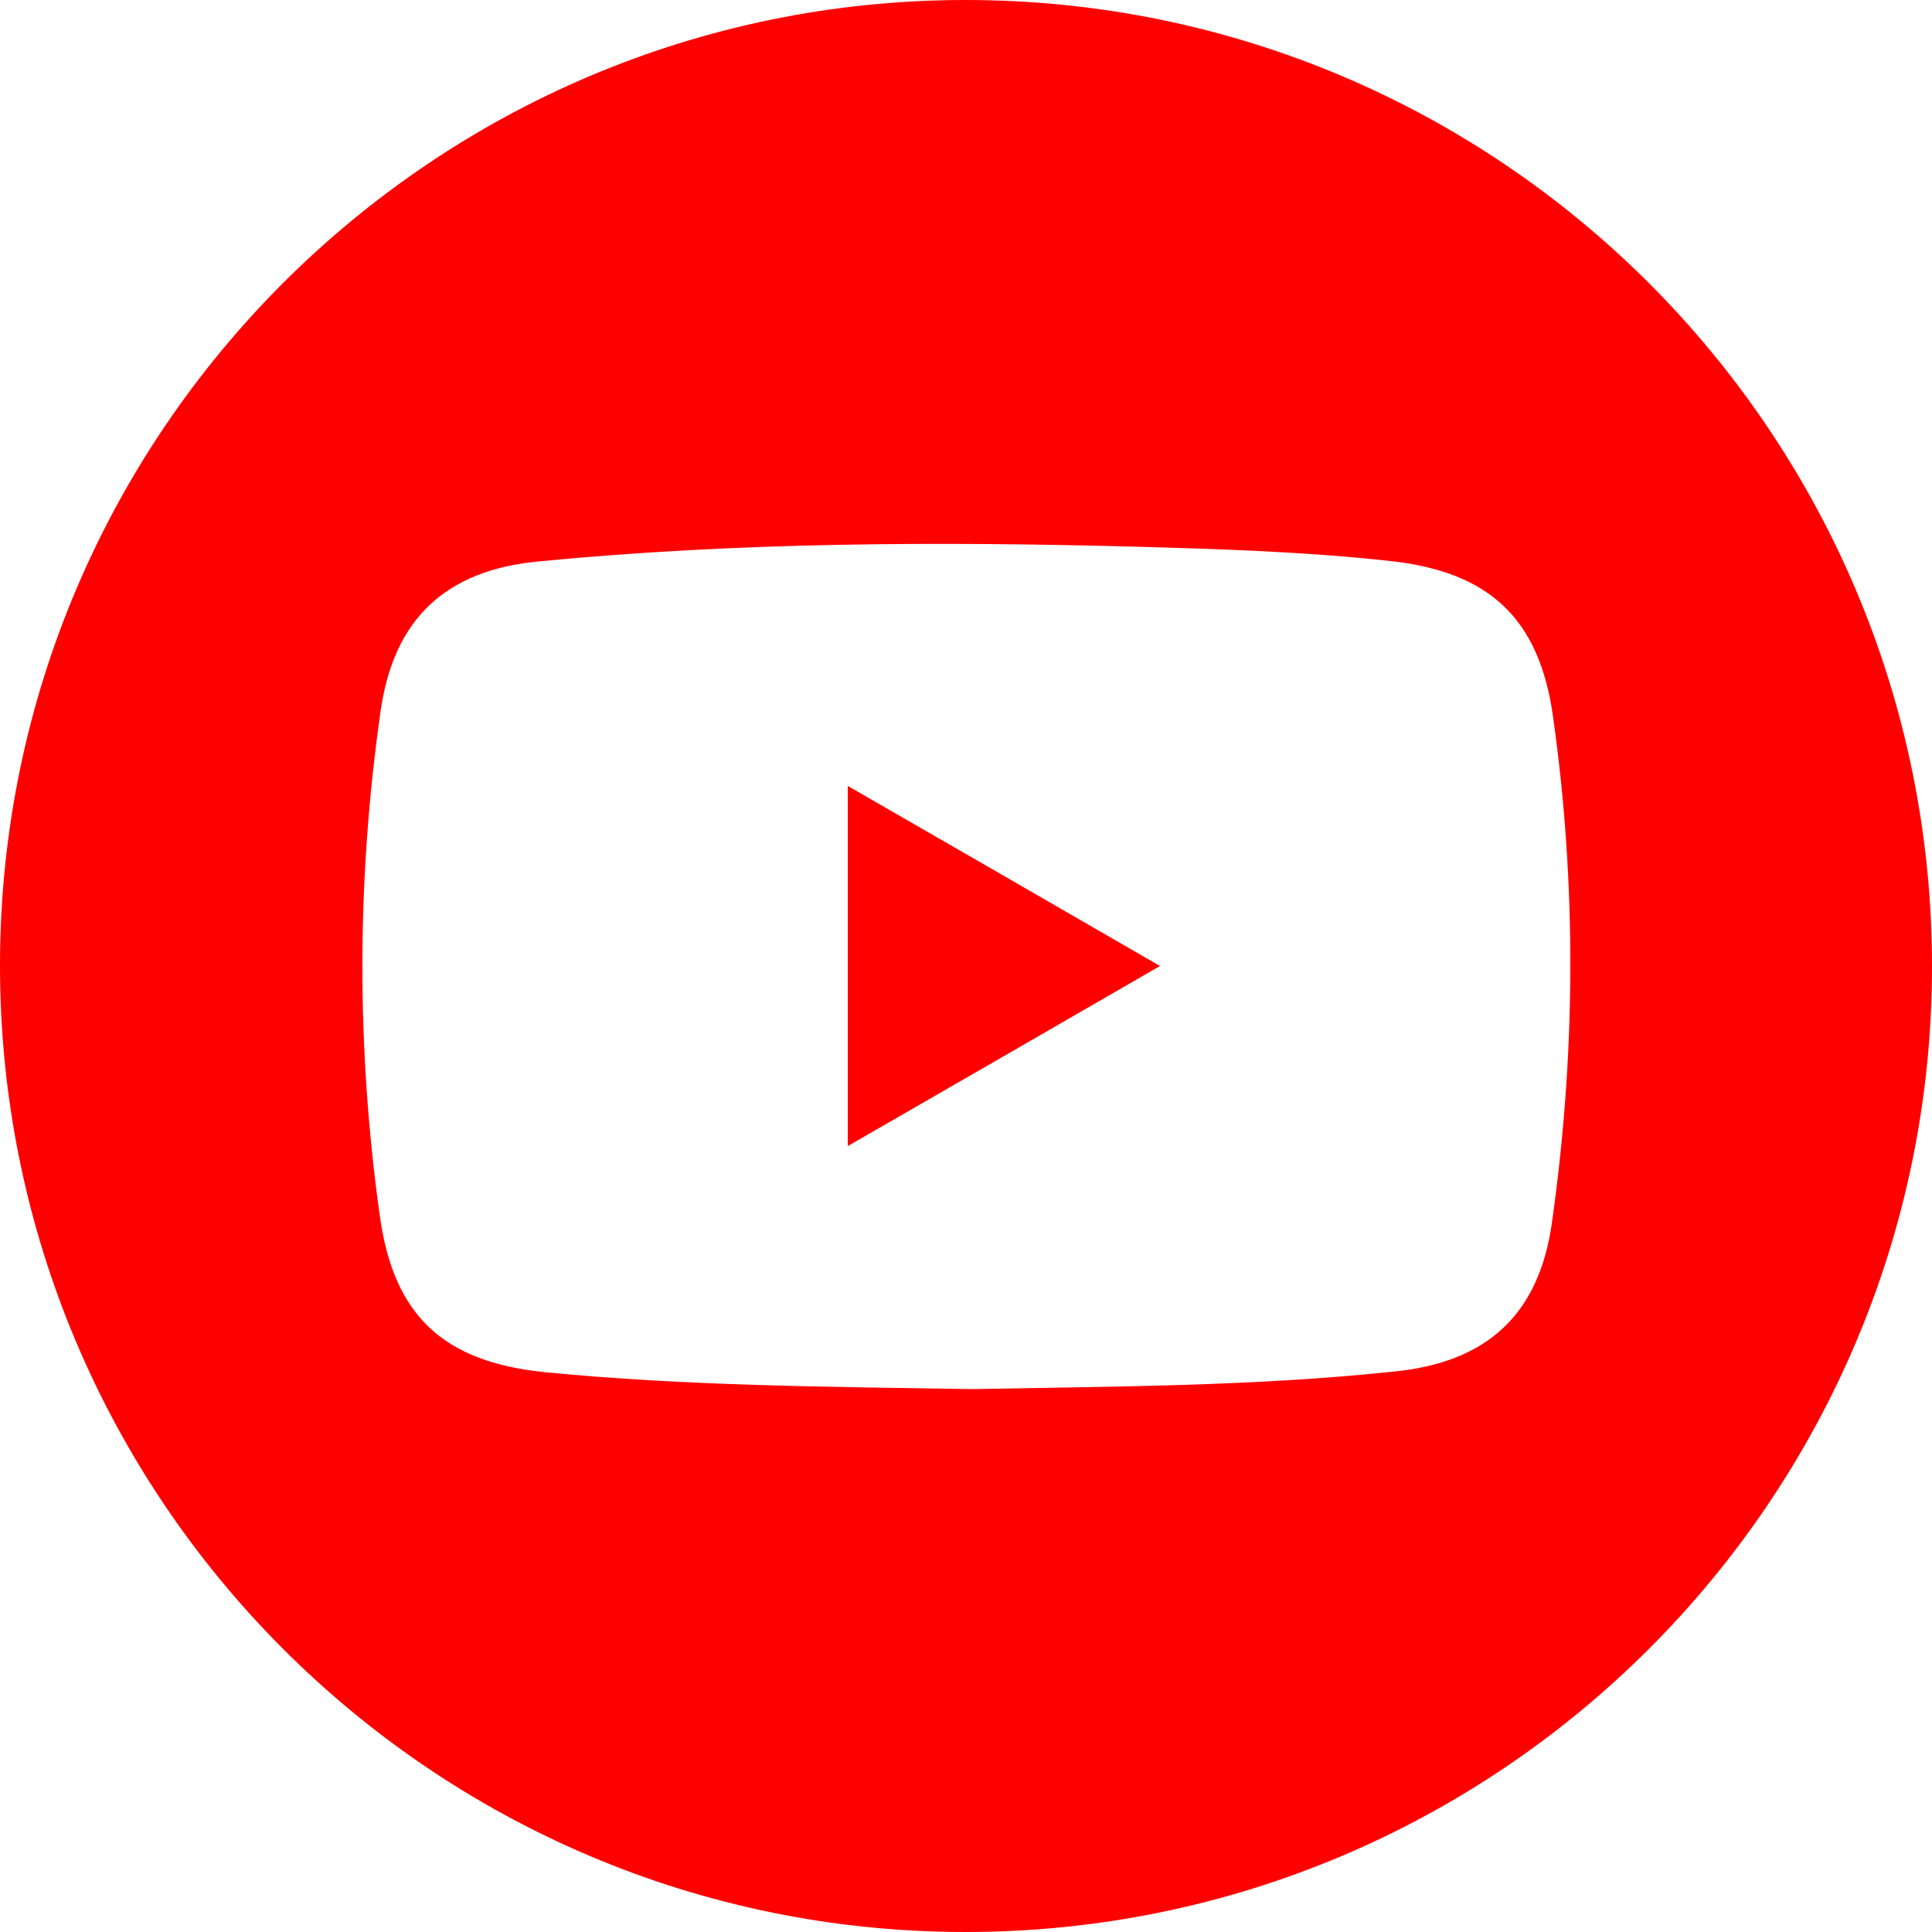 <?xml version="1.0" encoding="utf-8"?>
<!-- Generator: Adobe Illustrator 25.0.0, SVG Export Plug-In . SVG Version: 6.00 Build 0)  -->
<svg version="1.1" id="Layer_1" xmlns="http://www.w3.org/2000/svg"
  xmlns:xlink="http://www.w3.org/1999/xlink" x="0px" y="0px"
  viewBox="0 0 500 500" style="enable-background:new 0 0 500 500;" xml:space="preserve">
<g>
	<path d="M249.9,0C388,0,500,112,500,250.1c0,138-112.2,250-250.3,249.9C111.7,499.9-0.2,387.6,0,249.5C0.2,111.8,112.2,0,249.9,0z
		 M251.4,359.5c36.7-0.7,73.4-0.7,109.9-4.6c23.6-2.5,36.9-14.7,40.3-38.2c6.2-43.8,6.5-87.6,0.3-131.4c-3.6-25.4-16.6-37.3-42-40.1
		c-21.8-2.4-43.6-3.1-65.4-3.7c-51.8-1.4-103.6-1.2-155.2,3.8c-24,2.3-37.4,14.9-40.8,38.7c-6.2,43.5-6.3,87.1-0.2,130.7
		c3.6,25.9,16.5,37.7,42.5,40.4C177.5,358.7,214.4,358.9,251.4,359.5z" fill="#FF0000"/>
	<path d="M219.4,203.4c27.1,15.6,53.3,30.7,80.8,46.6c-27.5,15.9-53.7,31-80.8,46.6C219.4,265.3,219.4,235,219.4,203.4z" fill="#FF0000"/>
</g>
</svg>
